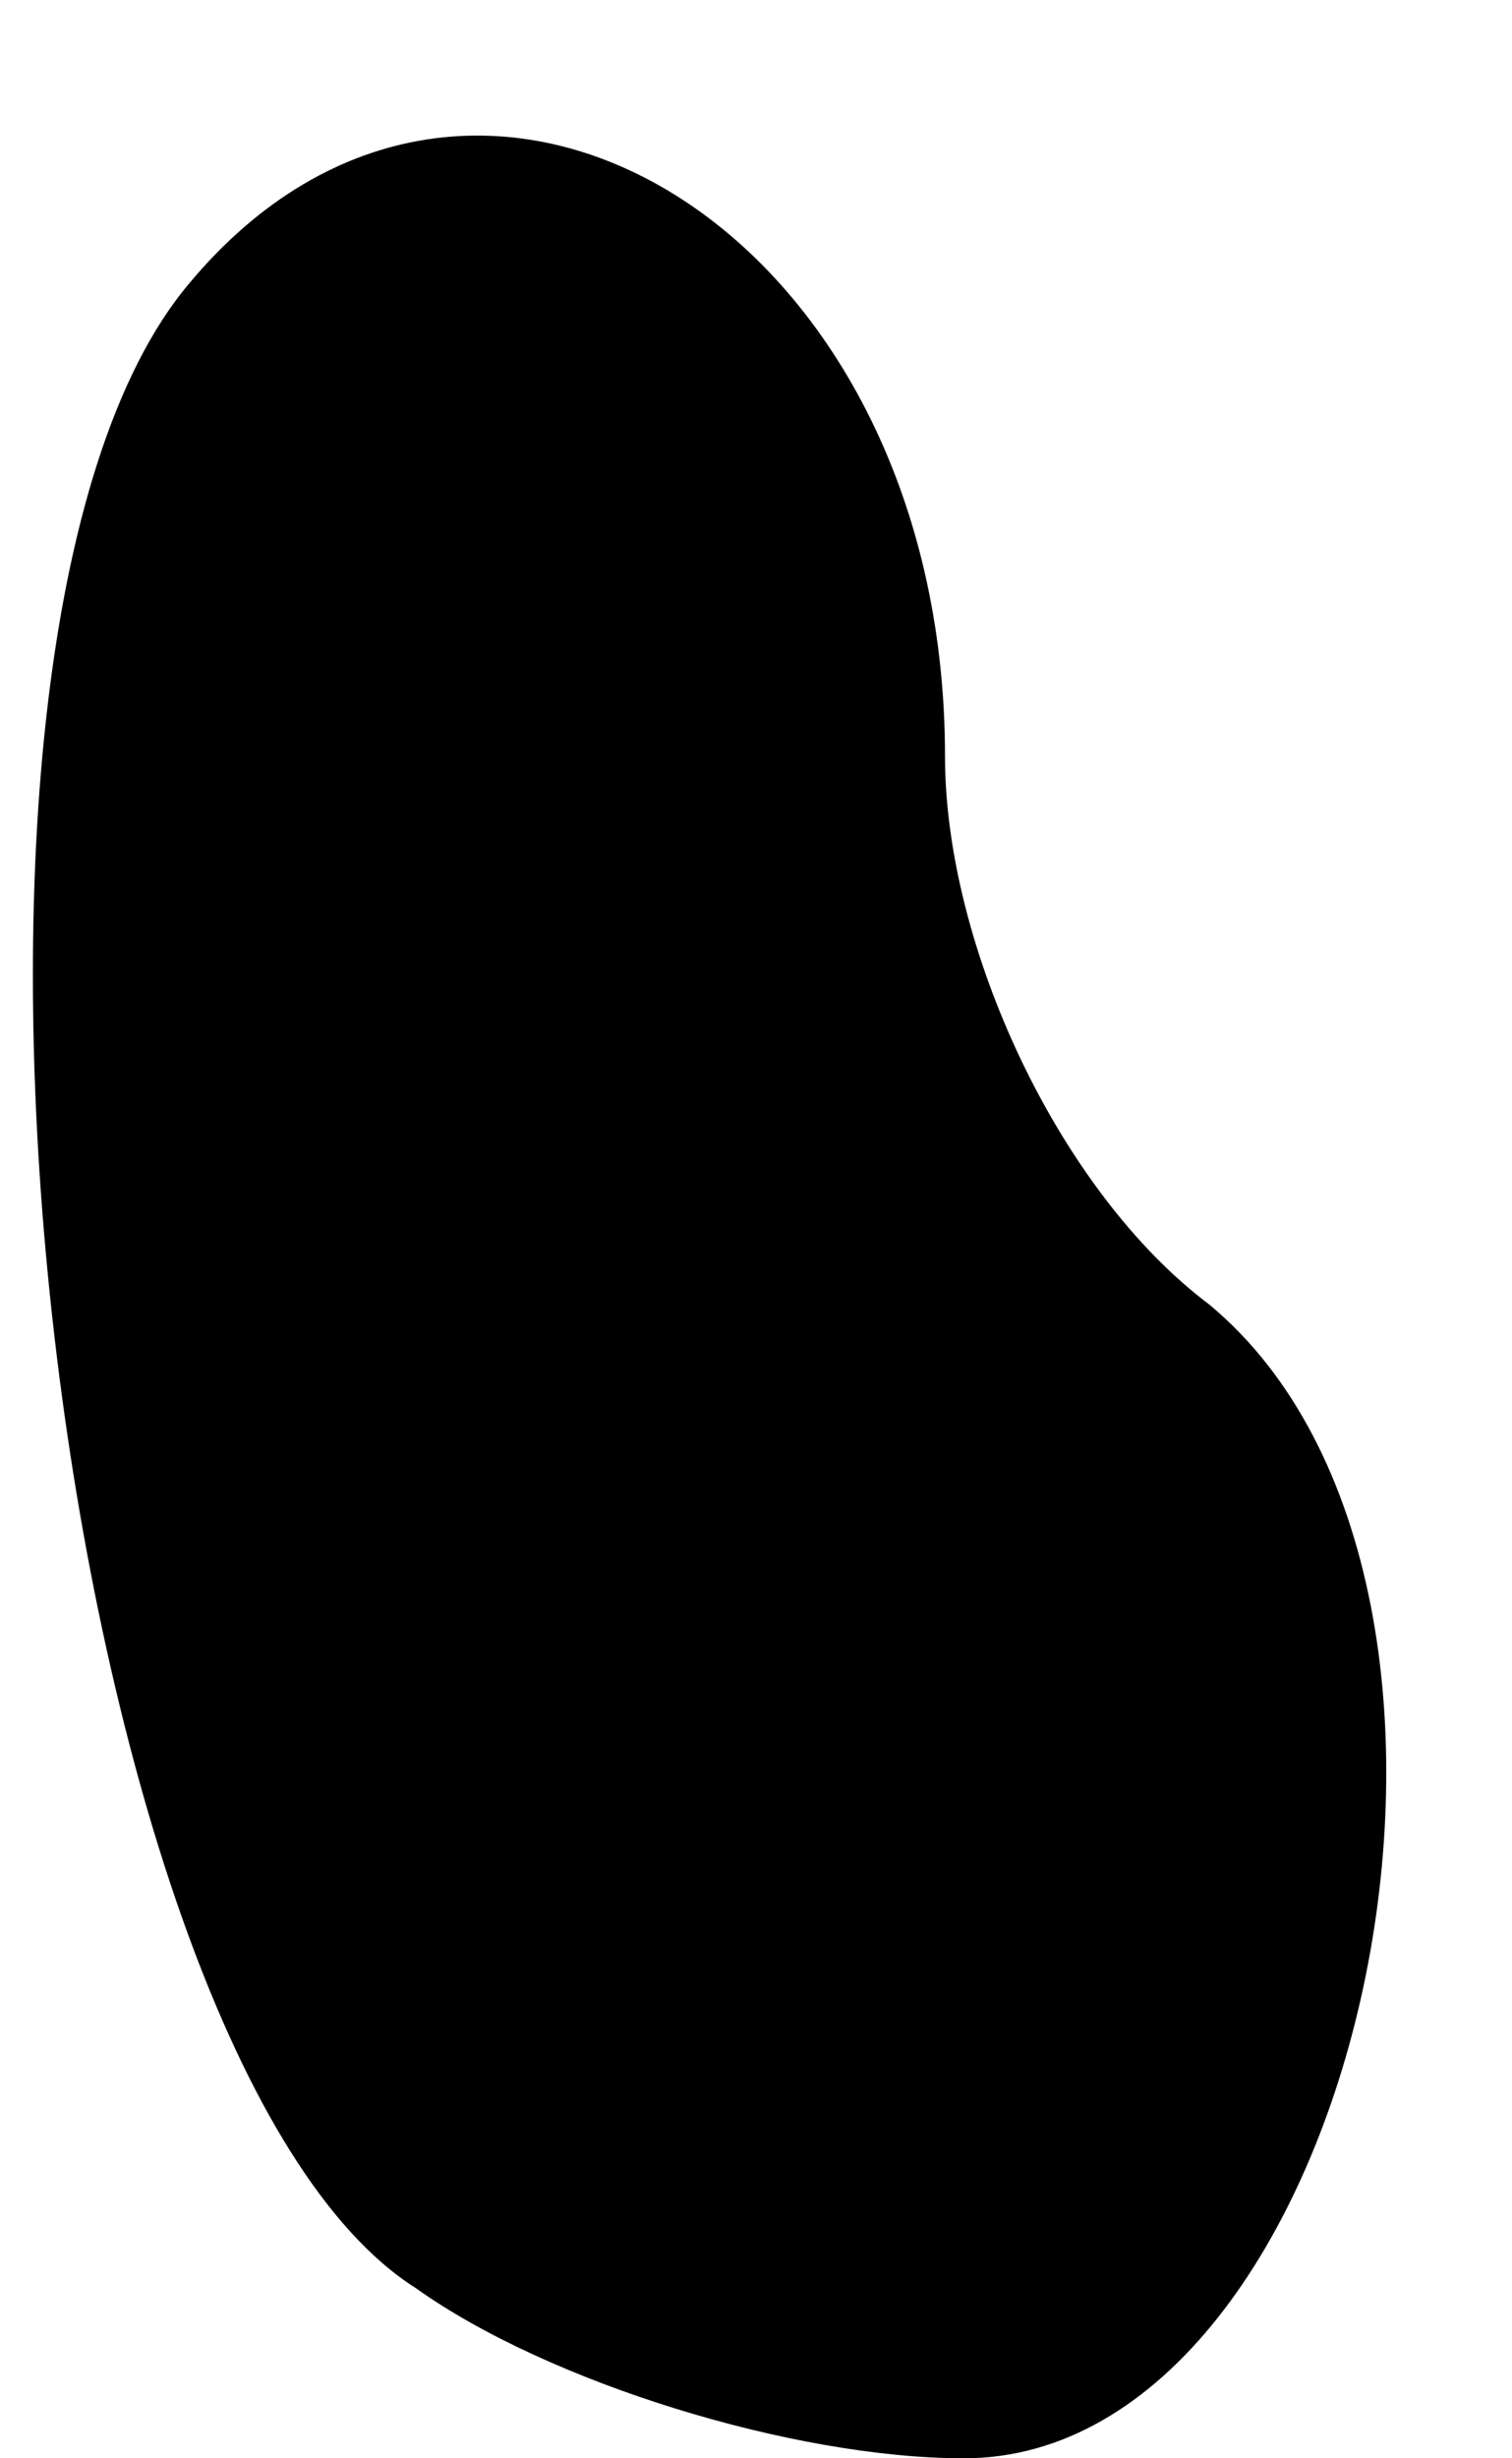 <?xml version="1.0" standalone="no"?>
<!DOCTYPE svg PUBLIC "-//W3C//DTD SVG 20010904//EN"
 "http://www.w3.org/TR/2001/REC-SVG-20010904/DTD/svg10.dtd">
<svg version="1.0" xmlns="http://www.w3.org/2000/svg"
 width="8pt" height="13pt" viewBox="0 0 8 13"
 preserveAspectRatio="xMidYMid meet">
<g transform="translate(0,13) scale(0.1,-0.1)"
fill="#000000" stroke="none">
<path fill="#000000" stroke="none" d="M10 115 c-16 -19 -7 -94 12 -106 7 -5
20 -9 29 -9 21 0 31 46 13 61 -8 6 -14 19 -14 29 0 28 -25 43 -40 25z"/>
</g>
</svg>
